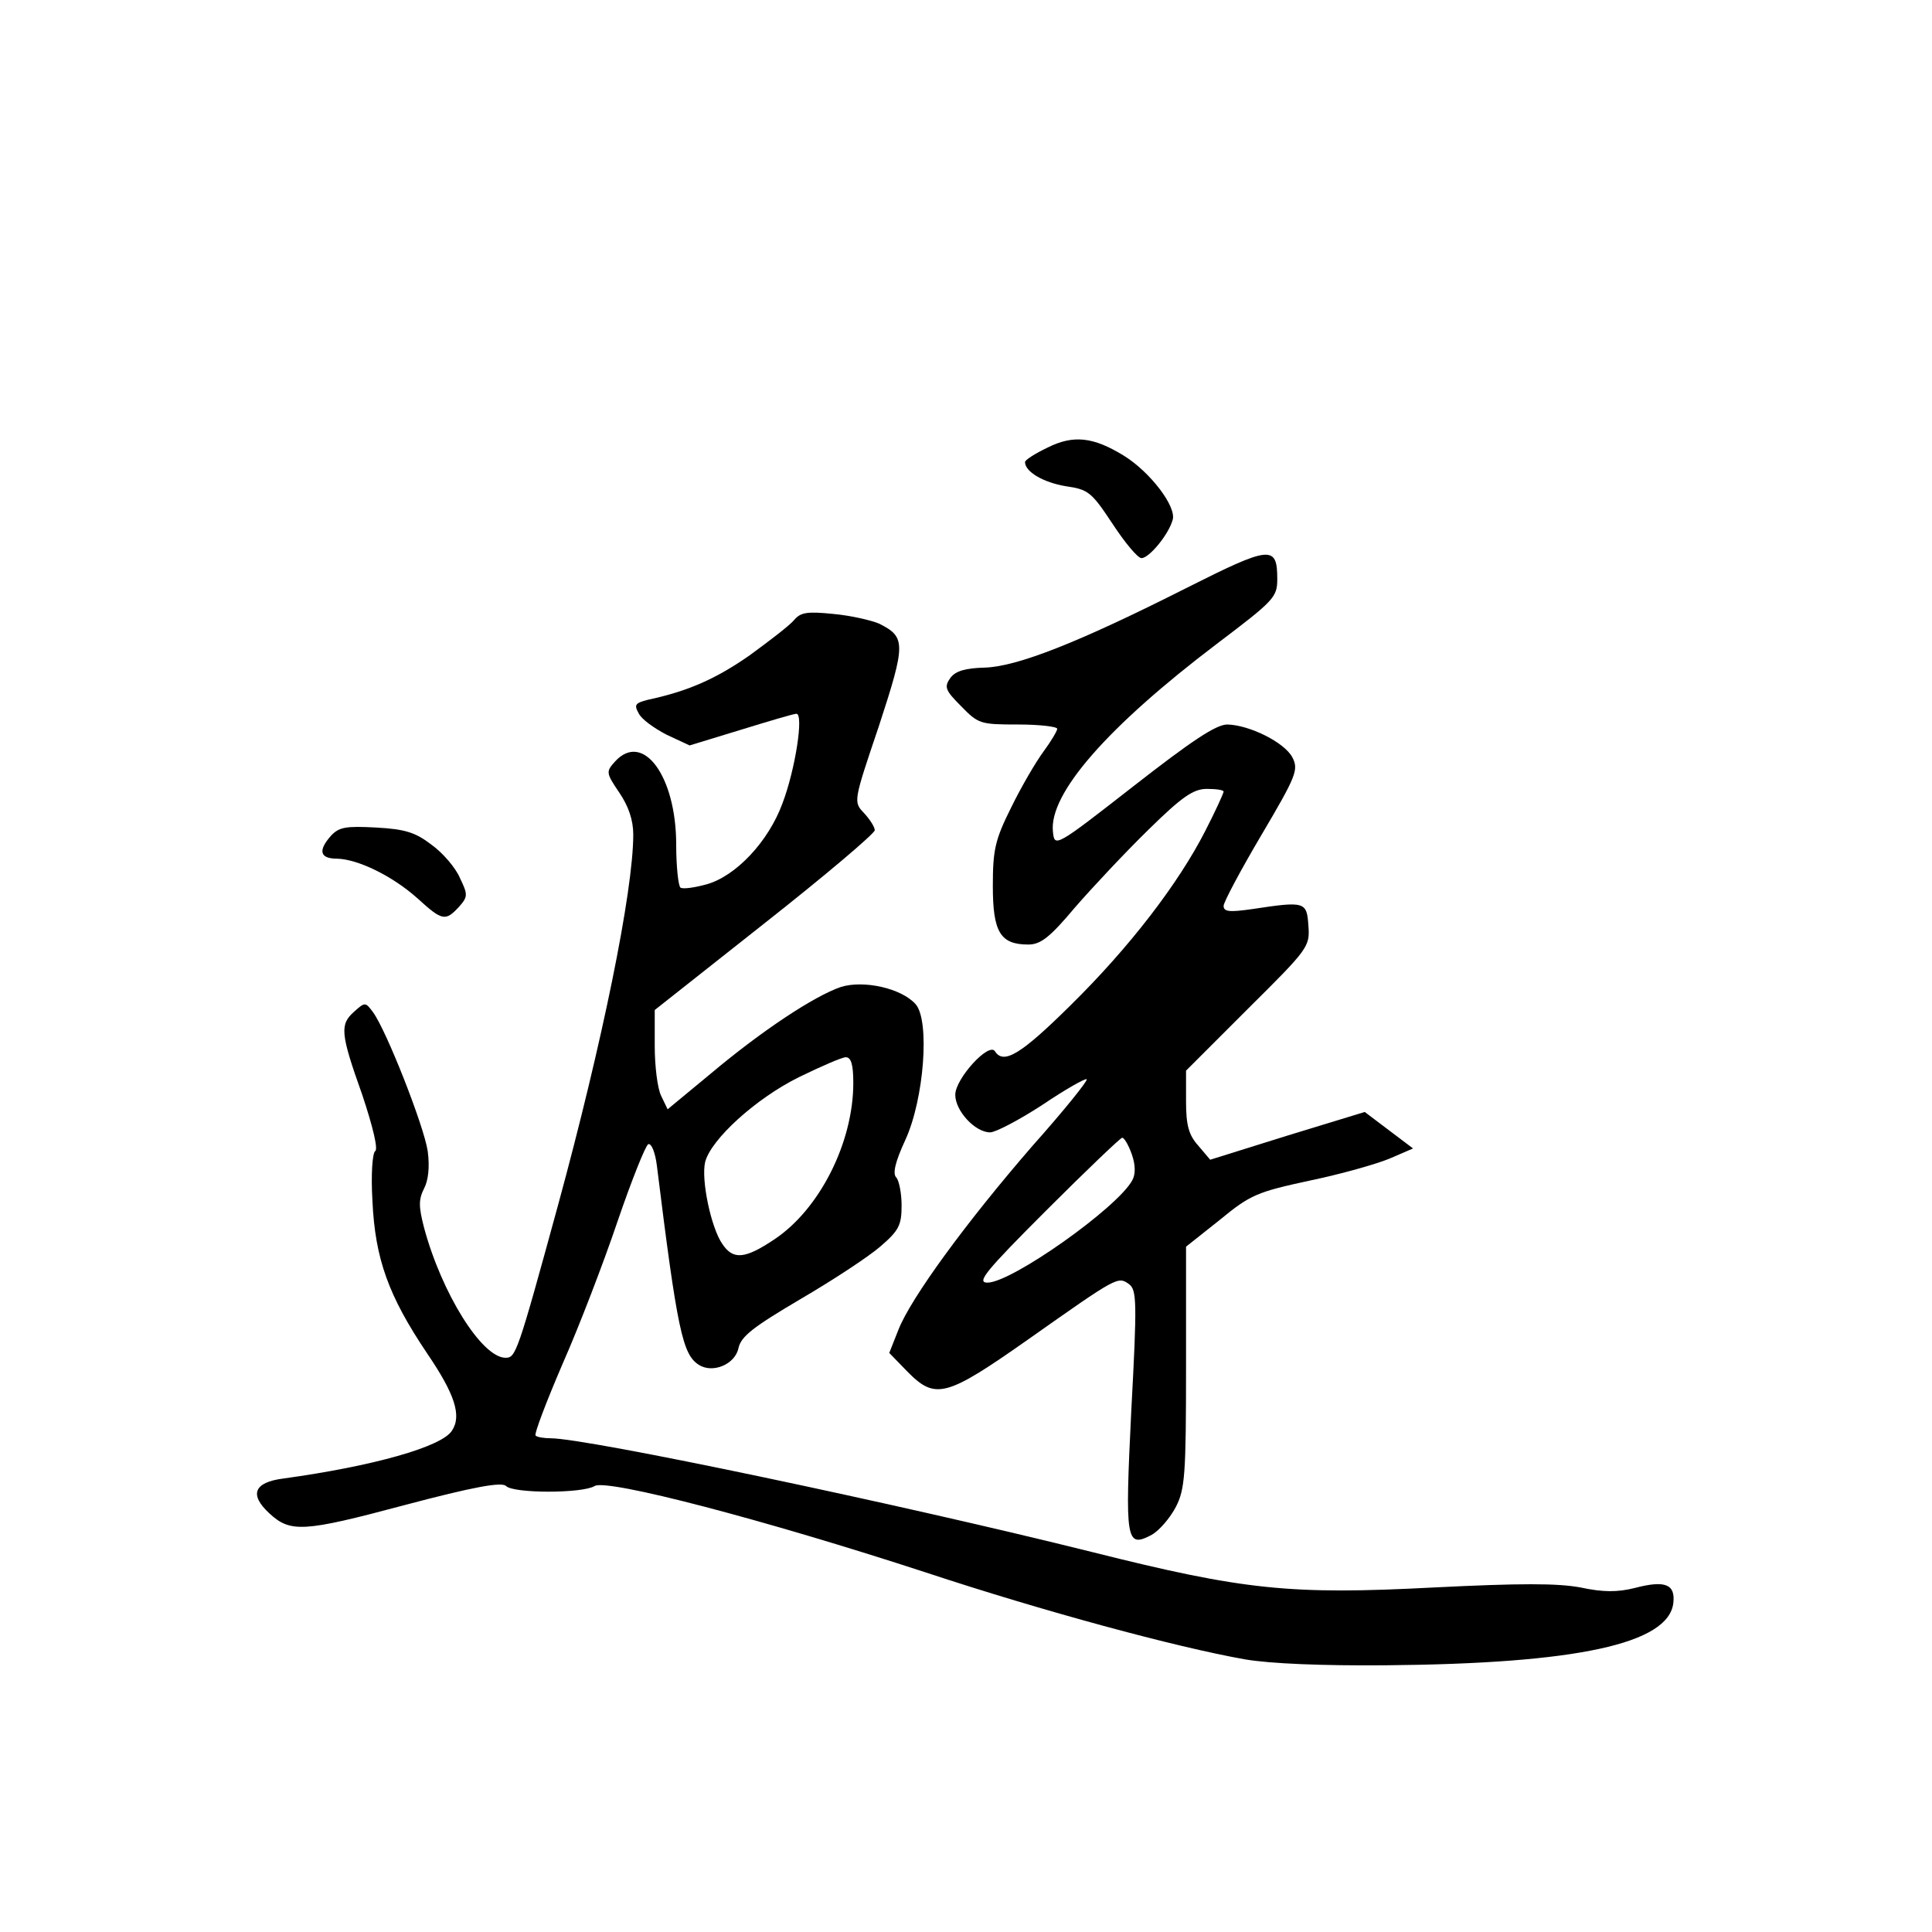 <?xml version="1.0" standalone="no"?>
<!DOCTYPE svg PUBLIC "-//W3C//DTD SVG 20010904//EN"
 "http://www.w3.org/TR/2001/REC-SVG-20010904/DTD/svg10.dtd">
<svg version="1.0" xmlns="http://www.w3.org/2000/svg"
 width="360pt" height="360pt" viewBox="0 0 360 360"
 preserveAspectRatio="xMidYMid meet">
<g transform="translate(0,360) scale(0.1,-0.1)"
fill="#000000" stroke="none">
<path d="M1952 2766 c-23 -11 -42 -23 -42 -27 0 -18 34 -38 76 -45 42 -6 48
-11 87 -70 23 -35 47 -64 54 -64 14 0 50 43 58 71 8 24 -41 89 -91 120 -57 35
-94 39 -142 15z"/>
<path d="M2210 2504 c-200 -101 -314 -146 -375 -148 -36 -1 -54 -6 -64 -19
-12 -17 -10 -23 20 -53 32 -33 36 -34 106 -34 40 0 73 -4 73 -8 0 -4 -12 -24
-26 -43 -14 -19 -41 -65 -60 -104 -30 -60 -34 -79 -34 -146 0 -86 14 -109 66
-109 23 0 40 13 87 69 33 38 94 103 137 145 63 62 84 76 109 76 17 0 31 -2 31
-5 0 -3 -15 -36 -34 -73 -50 -98 -141 -217 -252 -326 -92 -91 -124 -110 -140
-85 -11 18 -74 -51 -74 -81 0 -30 37 -70 65 -70 10 0 54 23 97 51 43 29 80 50
83 48 2 -3 -43 -59 -101 -124 -124 -143 -227 -284 -250 -343 l-17 -43 33 -34
c53 -54 72 -49 227 60 166 117 166 117 187 102 14 -11 15 -32 4 -235 -12 -245
-10 -257 38 -232 14 8 34 31 45 52 17 33 19 60 19 261 l0 224 63 50 c57 47 70
52 167 73 58 12 125 31 149 41 l44 19 -45 34 -45 34 -144 -44 -144 -45 -22 26
c-18 20 -23 38 -23 83 l0 57 115 115 c113 112 116 116 113 155 -3 45 -6 46
-105 31 -42 -6 -53 -5 -53 6 0 7 32 67 71 133 65 110 69 121 57 144 -15 28
-80 60 -121 61 -21 0 -66 -30 -175 -115 -146 -114 -147 -114 -150 -85 -8 71
102 196 305 350 107 81 113 87 113 121 0 64 -13 62 -170 -17z m-101 -1055 c7
-20 7 -37 1 -48 -27 -51 -225 -191 -270 -191 -21 0 -4 21 110 135 74 74 138
135 141 135 4 0 12 -14 18 -31z"/>
<path d="M1480 2445 c-8 -10 -46 -39 -83 -66 -63 -44 -115 -67 -190 -83 -23
-6 -26 -9 -17 -25 5 -11 29 -28 52 -40 l43 -20 95 29 c52 16 99 30 104 30 14
0 -2 -104 -26 -167 -26 -71 -87 -136 -142 -151 -22 -6 -43 -9 -48 -6 -4 3 -8
39 -8 80 0 128 -62 212 -114 155 -17 -19 -17 -21 8 -58 17 -25 26 -51 26 -78
0 -106 -58 -389 -140 -690 -76 -278 -79 -285 -98 -285 -44 0 -119 120 -152
243 -10 39 -10 52 0 72 8 15 11 40 7 70 -7 47 -77 225 -102 259 -14 19 -15 19
-35 1 -27 -24 -26 -40 15 -155 20 -60 30 -102 24 -105 -5 -4 -8 -43 -5 -93 5
-108 30 -177 102 -284 51 -75 65 -116 46 -144 -19 -30 -147 -66 -314 -89 -55
-7 -64 -30 -26 -65 39 -36 63 -35 250 15 132 35 183 44 191 36 14 -14 142 -14
165 0 23 14 317 -63 617 -161 218 -72 465 -139 595 -162 47 -8 144 -12 262
-11 356 3 527 40 536 116 4 35 -15 43 -72 28 -32 -8 -59 -8 -101 1 -43 8 -112
8 -273 0 -268 -14 -354 -5 -637 66 -361 90 -941 212 -1009 212 -12 0 -25 2
-28 5 -3 3 20 63 50 133 31 70 77 190 103 267 26 76 52 141 57 143 6 2 13 -16
16 -40 38 -307 48 -352 78 -371 26 -17 68 1 74 31 5 22 27 39 115 91 60 35
127 79 149 98 35 30 40 40 40 77 0 23 -5 47 -10 52 -7 7 -2 29 17 70 35 76 46
223 19 253 -27 30 -97 45 -139 32 -50 -17 -148 -82 -242 -161 l-81 -67 -12 25
c-7 14 -12 56 -12 93 l0 67 205 162 c113 89 205 167 205 173 0 6 -9 20 -20 32
-20 21 -20 21 28 163 50 153 50 165 0 190 -14 6 -52 15 -85 18 -49 5 -61 3
-73 -11z m110 -863 c0 -111 -63 -236 -148 -292 -54 -36 -76 -38 -96 -8 -21 30
-40 120 -32 153 11 42 94 118 175 158 41 20 80 37 87 37 10 0 14 -14 14 -48z"/>
<path d="M617 2043 c-25 -28 -21 -43 11 -43 39 -1 103 -32 150 -74 46 -42 52
-43 77 -16 17 19 17 23 2 54 -8 19 -32 47 -53 62 -30 23 -49 29 -103 32 -56 3
-69 1 -84 -15z"/>
</g>
</svg>

